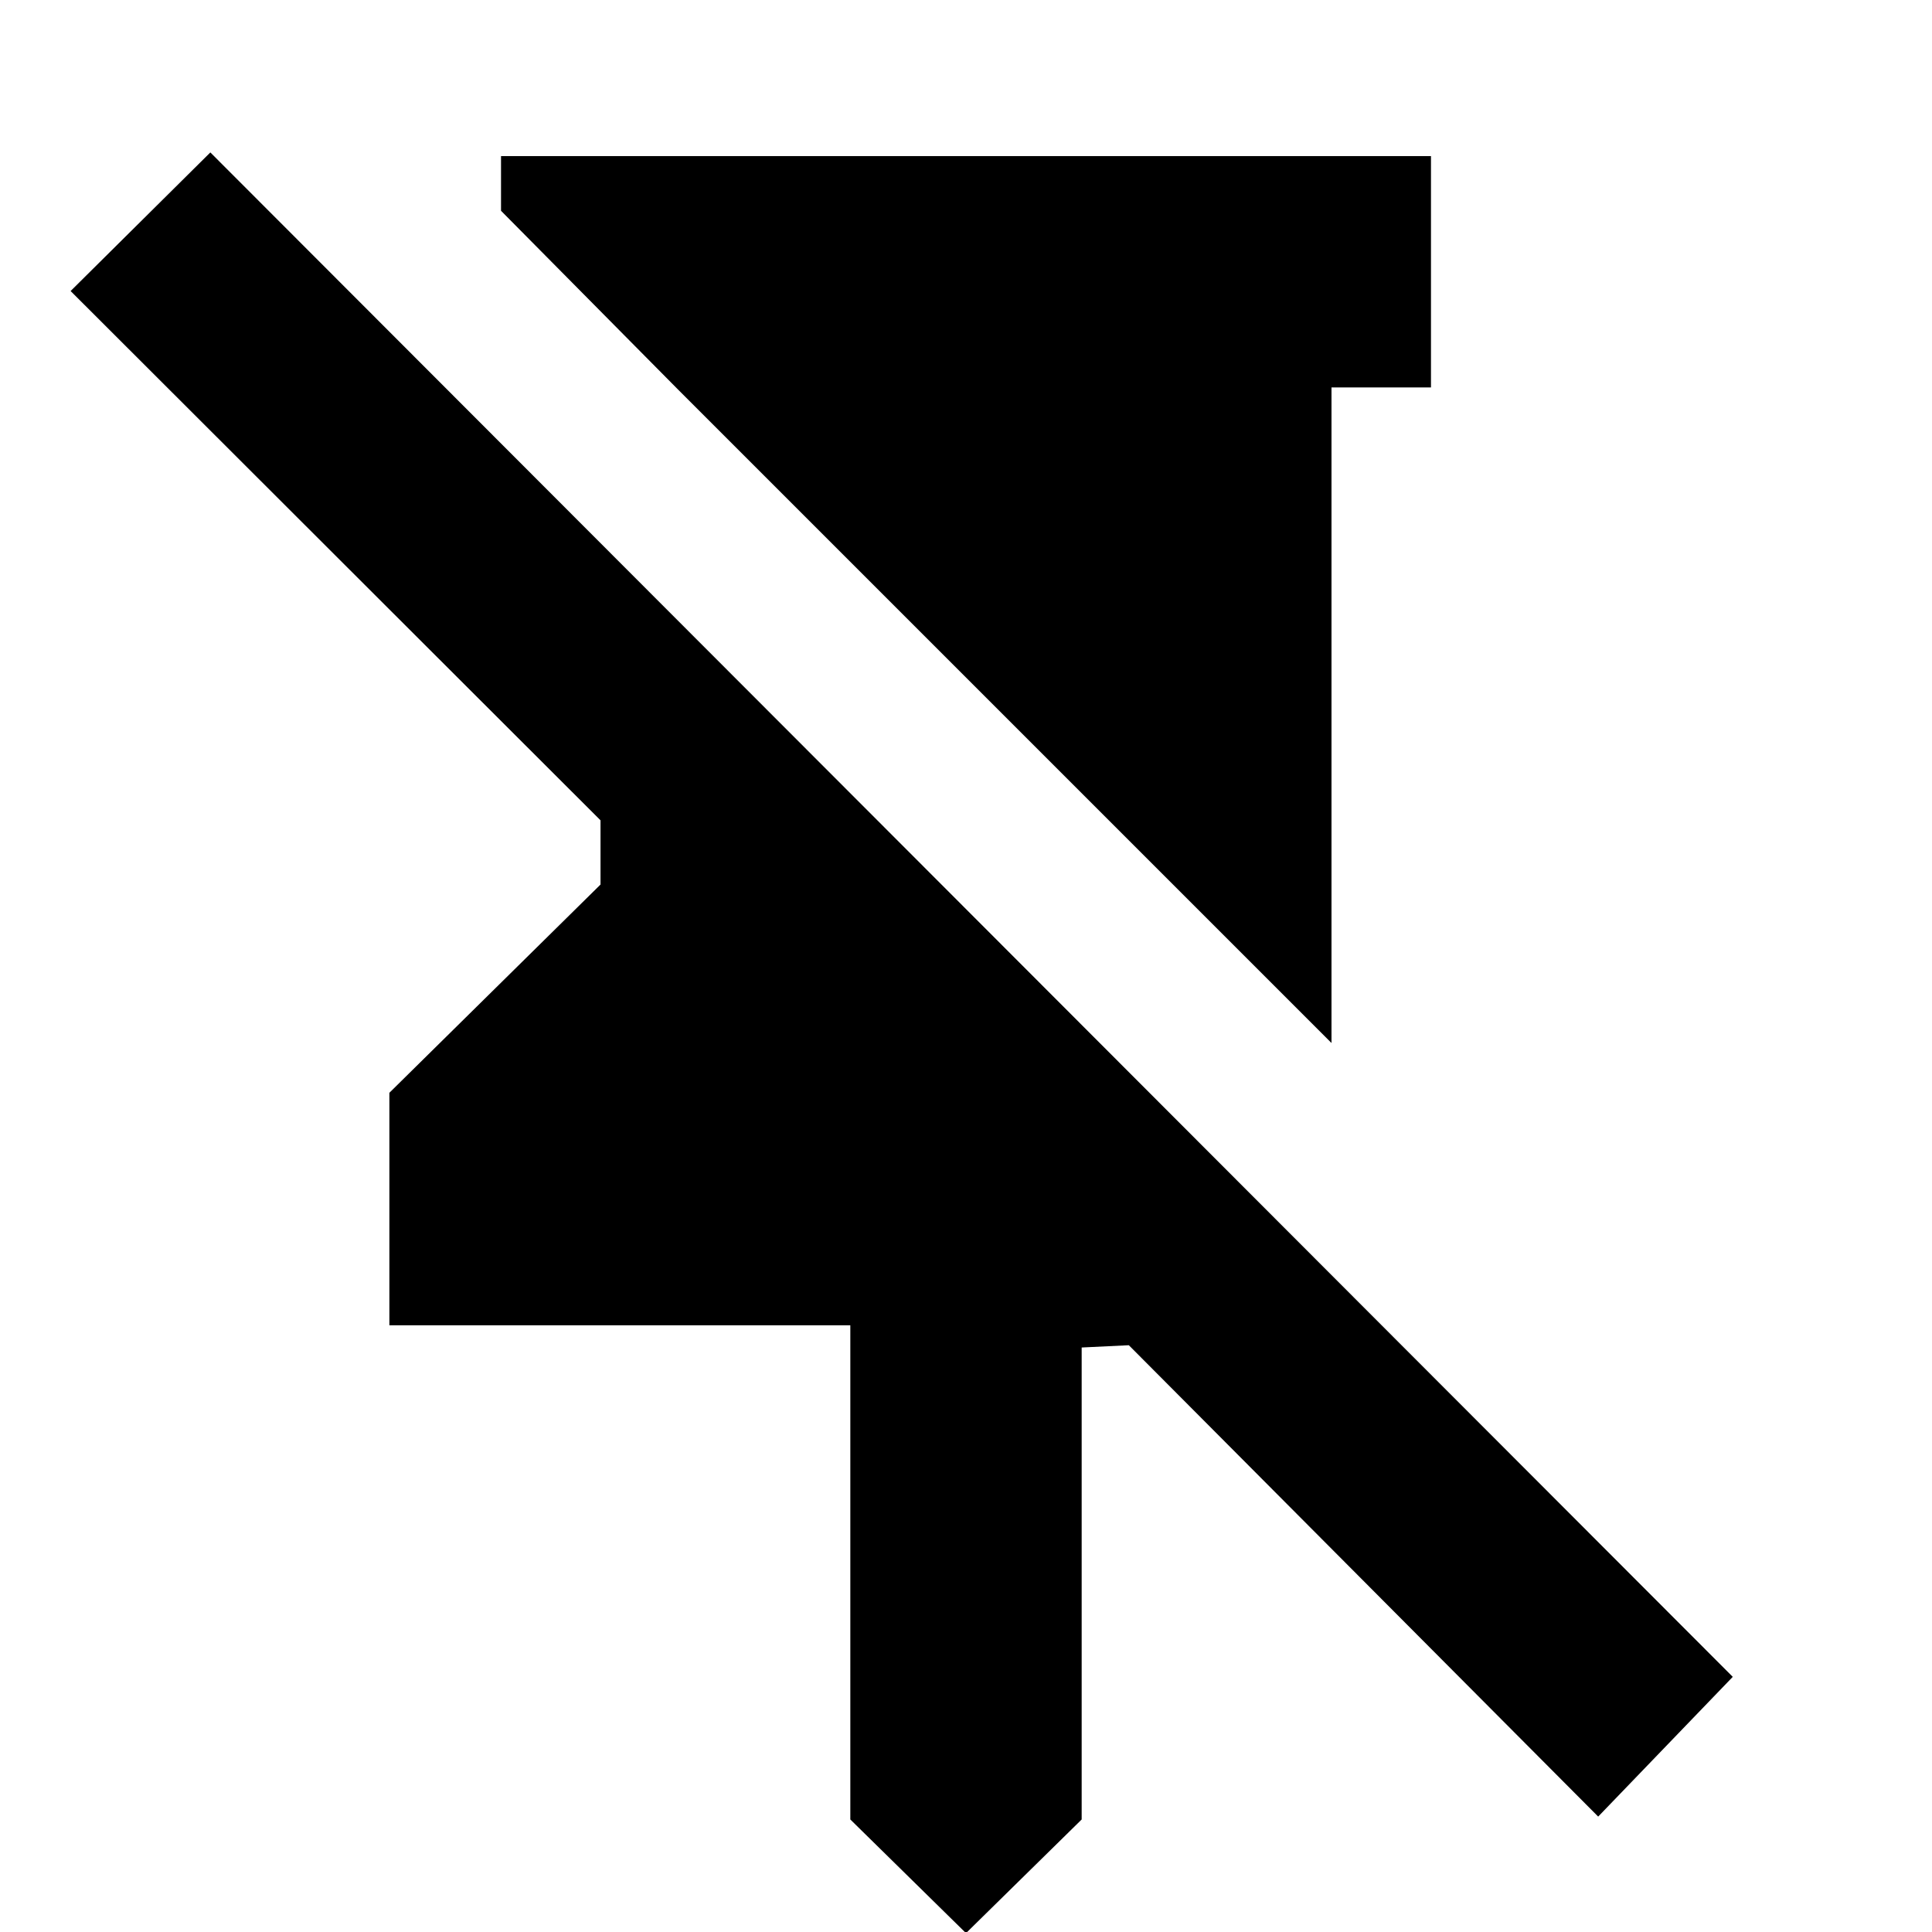 <svg xmlns="http://www.w3.org/2000/svg" height="20" viewBox="0 -960 960 960" width="20"><path d="M711.044-882.435v114.957h-49.435v325.738L336.871-766.478l-87.915-88.784v-27.173h462.088ZM480 .565l-57.479-56.478v-245.565H193.478v-115.523l104.913-103.478v-31.913l-263.305-263 69.435-68.87L861-126.783l-66.87 69.435-233.217-234.217-23.434 1.13v234.522L480 .565Z"/></svg>